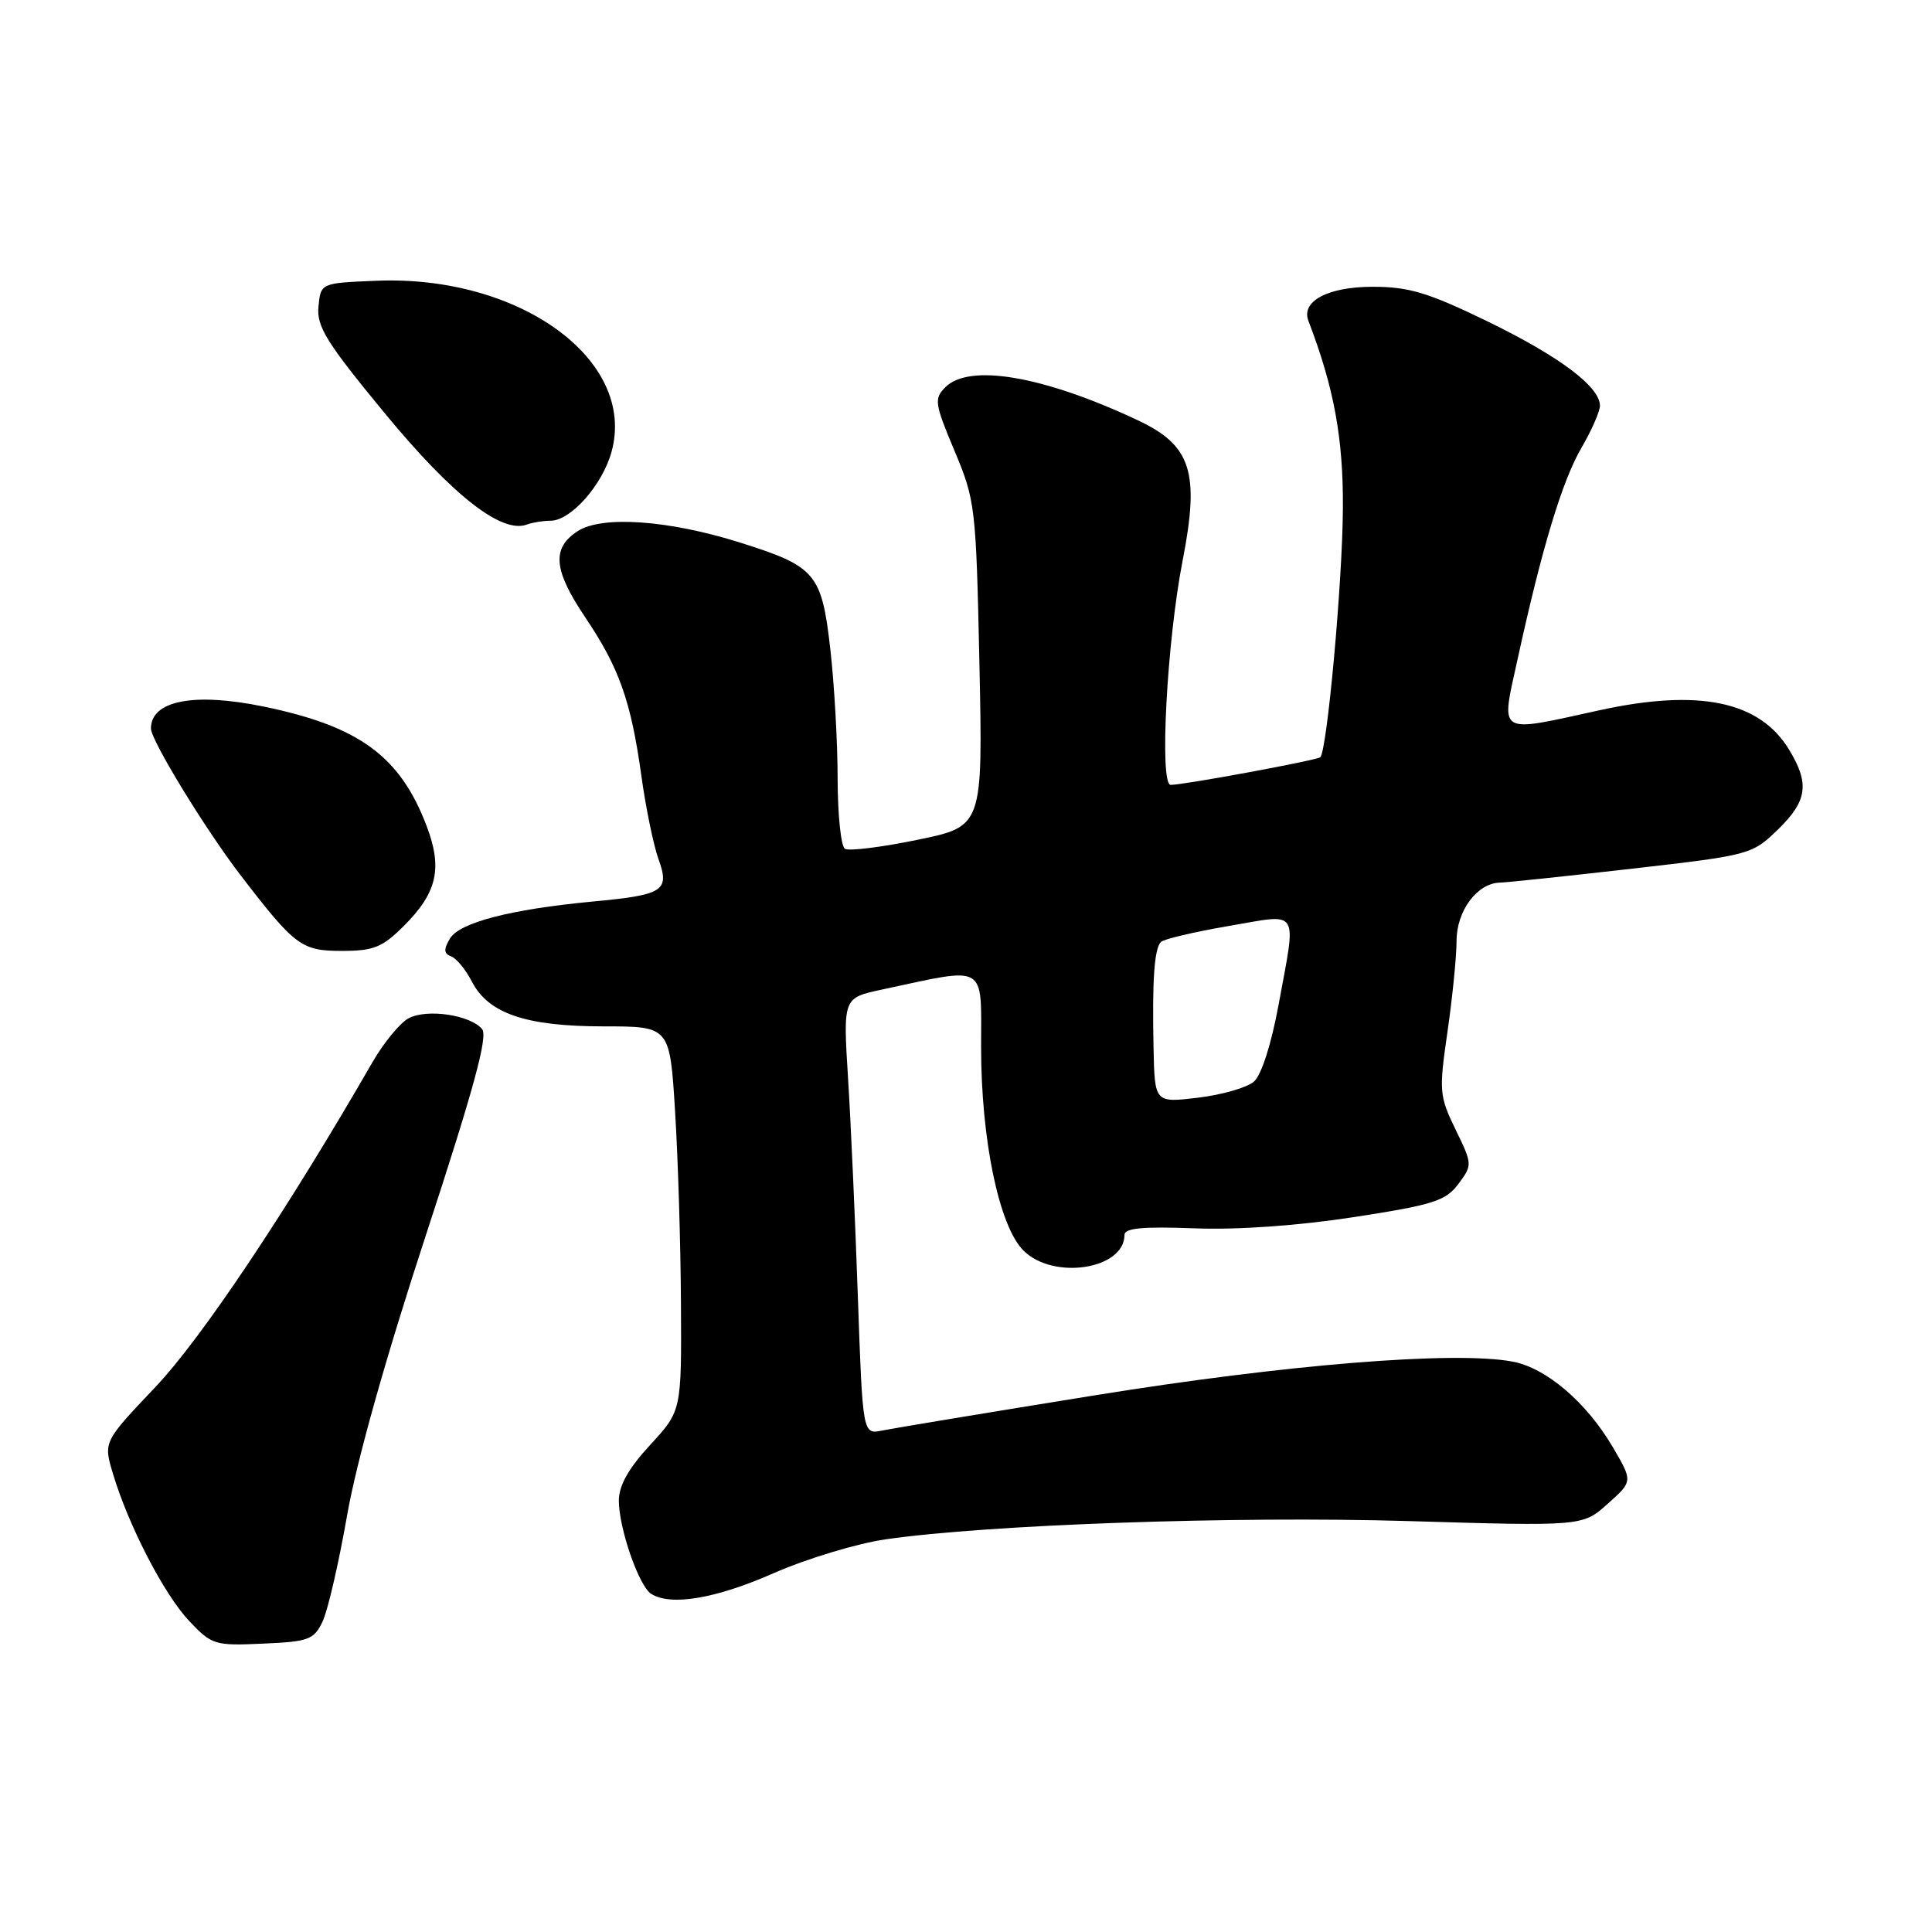 <?xml version="1.0" encoding="UTF-8" standalone="no"?>
<!DOCTYPE svg PUBLIC "-//W3C//DTD SVG 1.1//EN" "http://www.w3.org/Graphics/SVG/1.1/DTD/svg11.dtd" >
<svg xmlns="http://www.w3.org/2000/svg" xmlns:xlink="http://www.w3.org/1999/xlink" version="1.1" viewBox="0 0 256 256">
 <g >
 <path fill="currentColor"
d=" M 42.74 214.87 C 43.43 213.43 44.88 207.13 45.98 200.87 C 47.22 193.71 51.11 179.90 56.46 163.58 C 62.77 144.33 64.68 137.32 63.88 136.36 C 62.32 134.48 56.56 133.63 54.14 134.93 C 53.00 135.54 50.84 138.17 49.34 140.77 C 38.05 160.37 26.71 177.34 20.61 183.77 C 13.70 191.05 13.70 191.05 14.96 195.25 C 17.02 202.15 21.75 211.28 25.07 214.79 C 28.06 217.96 28.45 218.08 34.83 217.79 C 40.89 217.53 41.59 217.27 42.74 214.87 Z  M 102.50 208.46 C 106.90 206.53 113.58 204.51 117.35 203.97 C 130.91 202.01 163.66 200.87 186.60 201.55 C 209.70 202.24 209.70 202.24 213.03 199.26 C 216.36 196.29 216.36 196.29 213.72 191.78 C 210.23 185.82 204.89 181.26 200.43 180.42 C 192.77 178.98 170.41 180.79 145.00 184.90 C 130.97 187.16 118.33 189.26 116.91 189.55 C 114.31 190.09 114.31 190.09 113.67 171.80 C 113.32 161.73 112.74 148.71 112.37 142.86 C 111.71 132.23 111.71 132.23 116.83 131.13 C 130.95 128.10 130.00 127.56 130.00 138.75 C 130.00 151.02 132.38 162.47 135.61 165.70 C 139.57 169.66 149.00 168.20 149.00 163.63 C 149.00 162.73 151.43 162.50 158.25 162.76 C 164.00 162.98 172.01 162.41 179.42 161.27 C 189.92 159.65 191.56 159.13 193.24 156.88 C 195.12 154.37 195.11 154.28 192.87 149.67 C 190.71 145.23 190.66 144.58 191.80 136.70 C 192.46 132.13 193.00 126.73 193.00 124.70 C 193.00 120.69 195.72 117.03 198.75 116.95 C 199.71 116.93 207.61 116.09 216.30 115.10 C 231.85 113.32 232.16 113.24 235.55 109.95 C 239.49 106.14 239.81 103.84 237.05 99.31 C 233.14 92.90 225.13 91.24 212.00 94.10 C 198.16 97.12 198.86 97.56 201.11 87.25 C 204.31 72.60 207.00 63.71 209.56 59.32 C 210.90 57.02 212.00 54.52 212.00 53.76 C 212.00 51.24 206.62 47.21 197.07 42.57 C 189.22 38.76 186.68 38.00 181.89 38.00 C 175.97 38.00 172.37 39.91 173.37 42.51 C 176.76 51.36 178.00 58.06 177.94 67.36 C 177.89 77.12 175.84 99.55 174.94 100.34 C 174.46 100.75 156.89 104.00 155.12 104.00 C 153.60 104.00 154.62 84.93 156.71 74.25 C 158.99 62.54 157.85 59.01 150.73 55.67 C 138.22 49.80 128.44 48.13 125.26 51.31 C 123.75 52.83 123.84 53.46 126.47 59.72 C 129.24 66.31 129.33 67.12 129.78 88.00 C 130.23 109.50 130.23 109.50 121.57 111.28 C 116.81 112.26 112.48 112.80 111.96 112.47 C 111.43 112.15 111.00 107.97 110.99 103.19 C 110.99 98.41 110.55 90.67 110.02 86.00 C 108.88 75.99 108.09 75.06 98.15 71.92 C 88.64 68.91 79.74 68.28 76.53 70.39 C 73.07 72.65 73.33 75.53 77.56 81.82 C 82.03 88.46 83.60 92.87 84.97 102.70 C 85.56 106.99 86.59 111.98 87.24 113.80 C 88.78 118.05 87.96 118.58 78.53 119.46 C 67.64 120.49 60.87 122.24 59.61 124.38 C 58.77 125.80 58.81 126.37 59.77 126.72 C 60.47 126.97 61.72 128.49 62.54 130.09 C 64.73 134.31 69.71 136.00 80.00 136.00 C 88.76 136.00 88.76 136.00 89.45 147.25 C 89.84 153.44 90.19 164.90 90.23 172.72 C 90.31 186.94 90.31 186.94 86.16 191.45 C 83.28 194.57 82.00 196.84 82.00 198.85 C 82.00 202.49 84.66 210.17 86.28 211.19 C 88.87 212.84 94.82 211.84 102.50 208.46 Z  M 53.54 122.66 C 57.94 118.26 58.66 115.03 56.52 109.42 C 53.00 100.19 47.59 96.23 34.92 93.62 C 25.71 91.72 20.00 92.83 20.00 96.53 C 20.00 98.10 27.25 109.96 31.93 116.04 C 39.09 125.36 39.95 126.00 45.29 126.00 C 49.52 126.00 50.66 125.54 53.54 122.66 Z  M 72.95 69.00 C 75.65 69.00 79.87 64.21 81.05 59.80 C 84.32 47.68 68.84 36.44 49.92 37.20 C 42.50 37.50 42.50 37.50 42.20 40.62 C 41.94 43.27 43.25 45.38 51.01 54.79 C 59.97 65.66 66.50 70.77 69.83 69.50 C 70.56 69.23 71.97 69.00 72.95 69.00 Z  M 152.85 138.82 C 152.66 129.85 152.95 125.71 153.83 124.81 C 154.20 124.44 158.21 123.49 162.75 122.71 C 172.38 121.06 171.80 120.15 169.41 133.18 C 168.46 138.34 167.15 142.44 166.16 143.31 C 165.25 144.11 161.91 145.07 158.75 145.45 C 153.00 146.14 153.00 146.14 152.85 138.82 Z "/>
</g>
</svg>